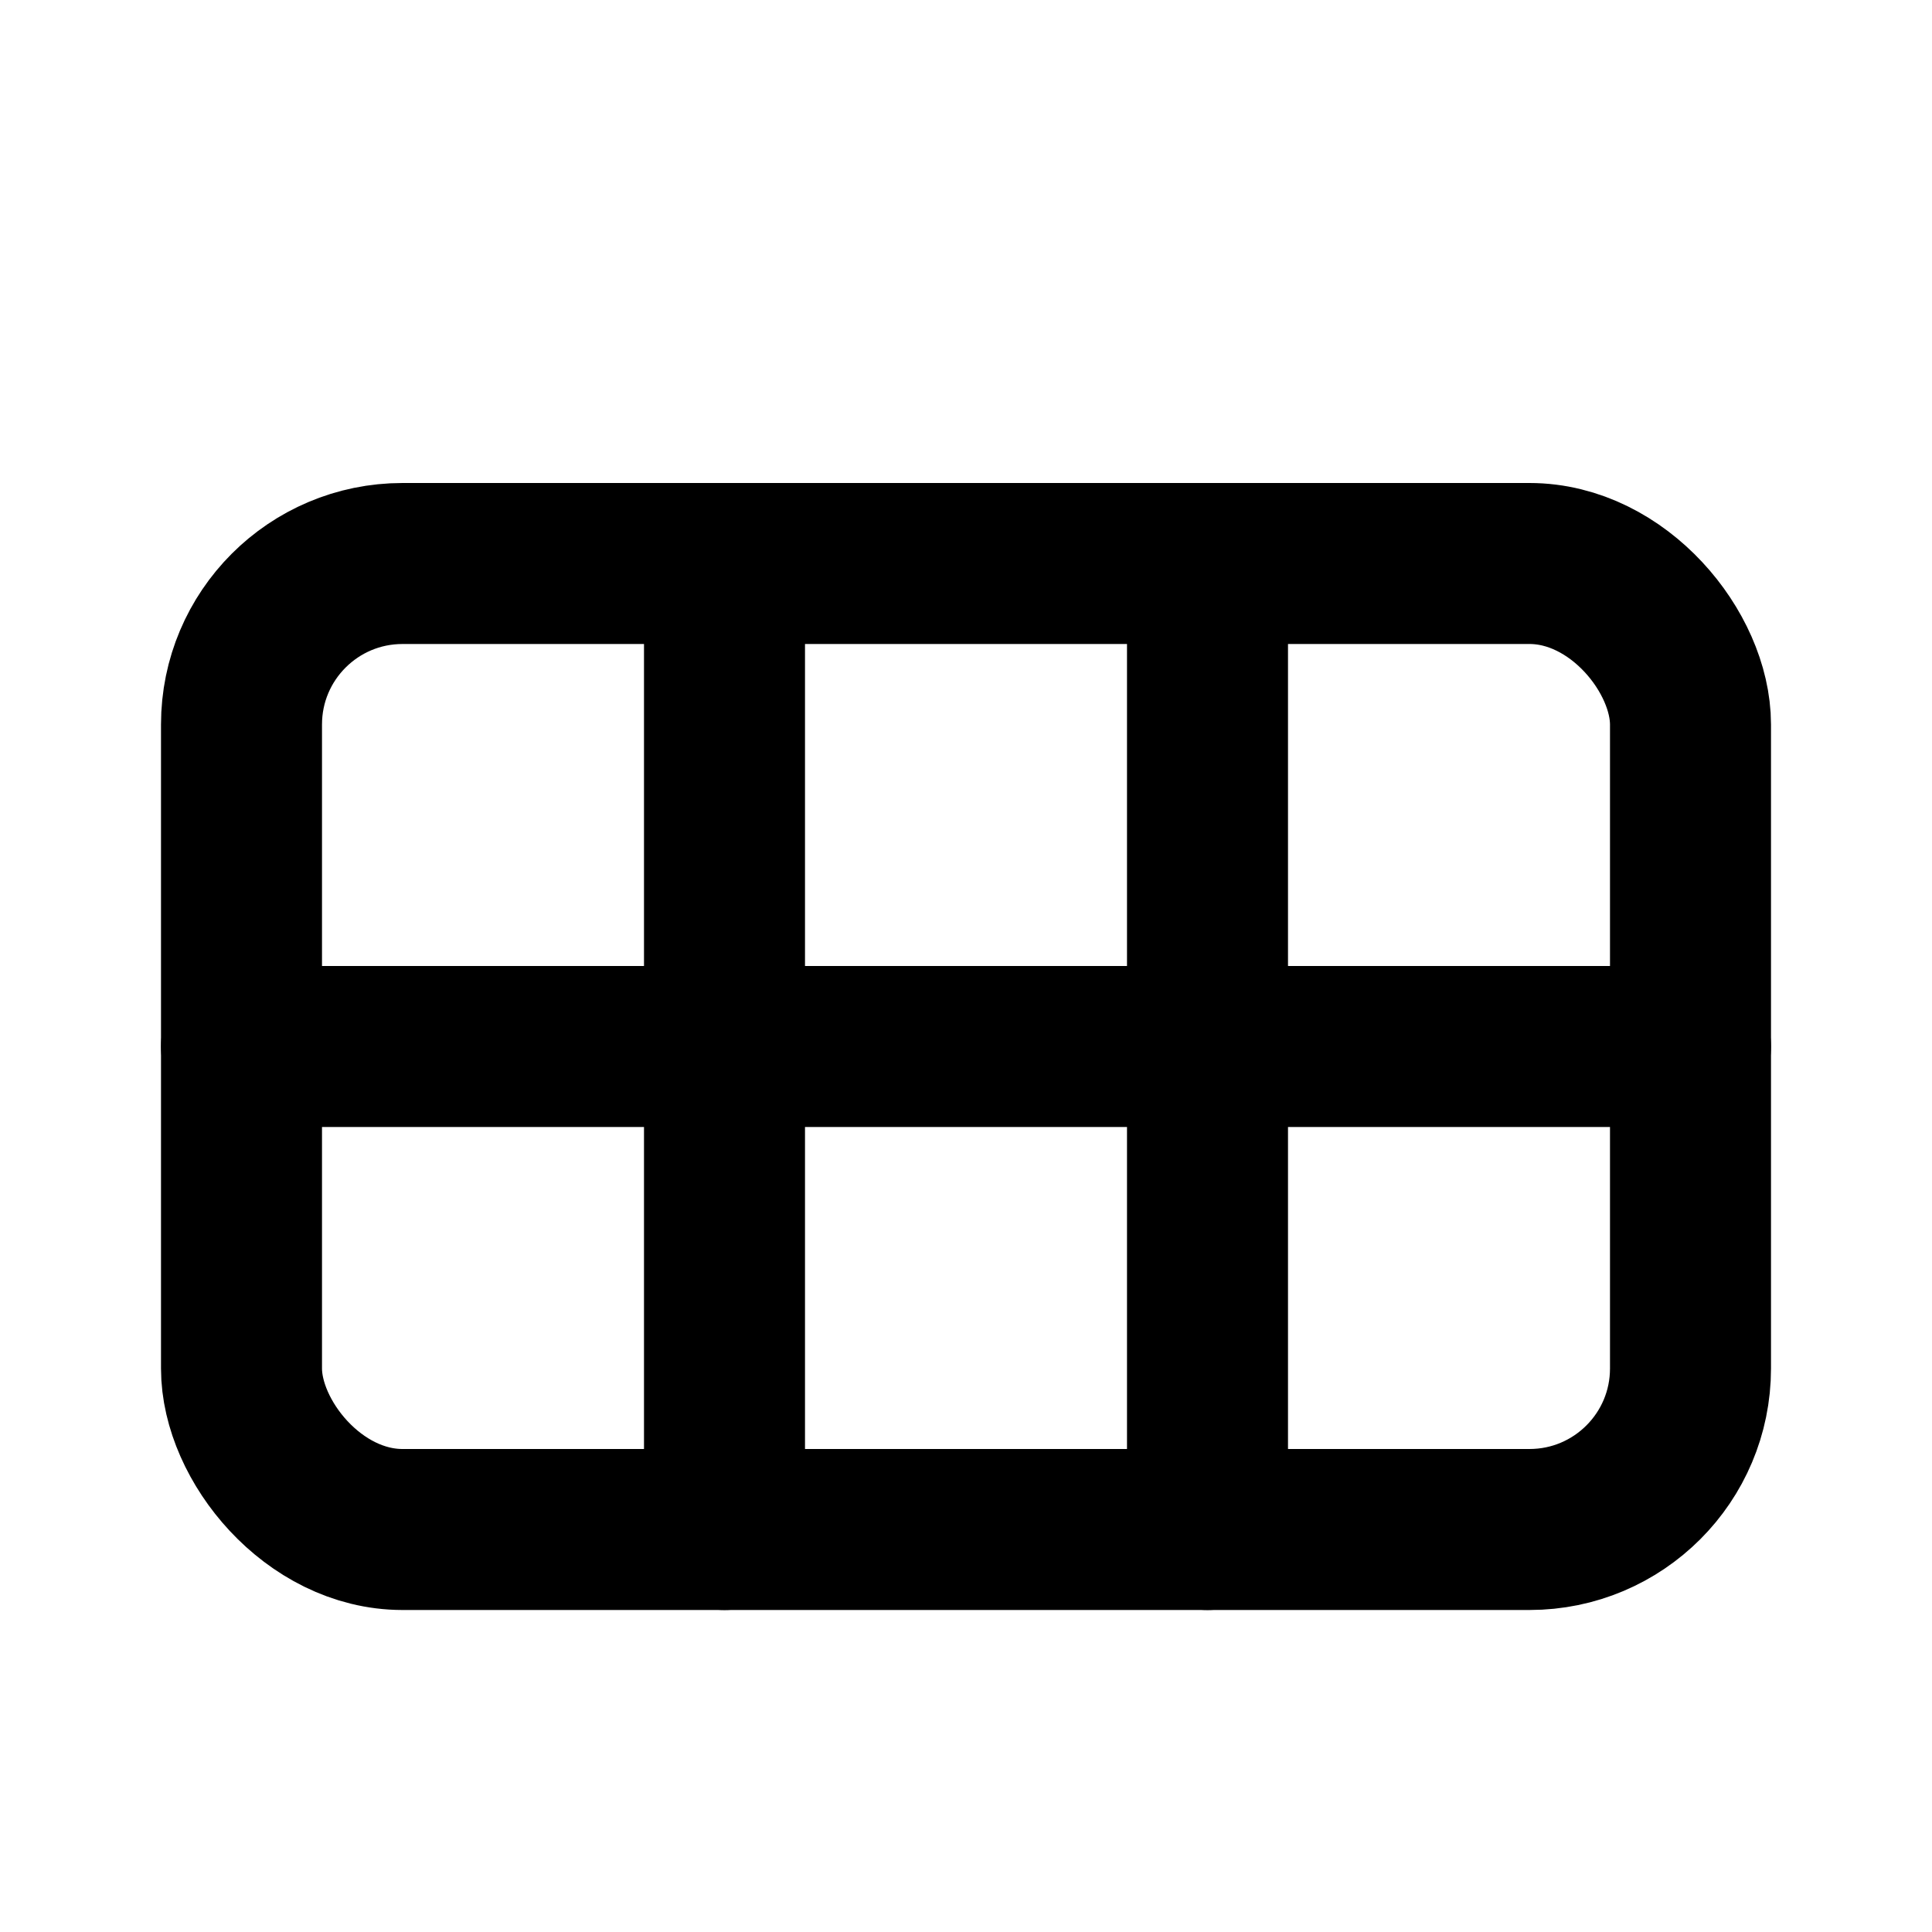 <svg xmlns="http://www.w3.org/2000/svg" width="32" height="32" viewBox="0 0 24 24" fill="none" stroke="currentColor" stroke-width="2" stroke-linecap="round" stroke-linejoin="round">
  <rect x="3" y="7" width="18" height="12" rx="2" ry="2"/>
  <line x1="3" y1="13" x2="21" y2="13"/>
  <line x1="9" y1="7" x2="9" y2="19"/>
  <line x1="15" y1="7" x2="15" y2="19"/>
</svg> 
